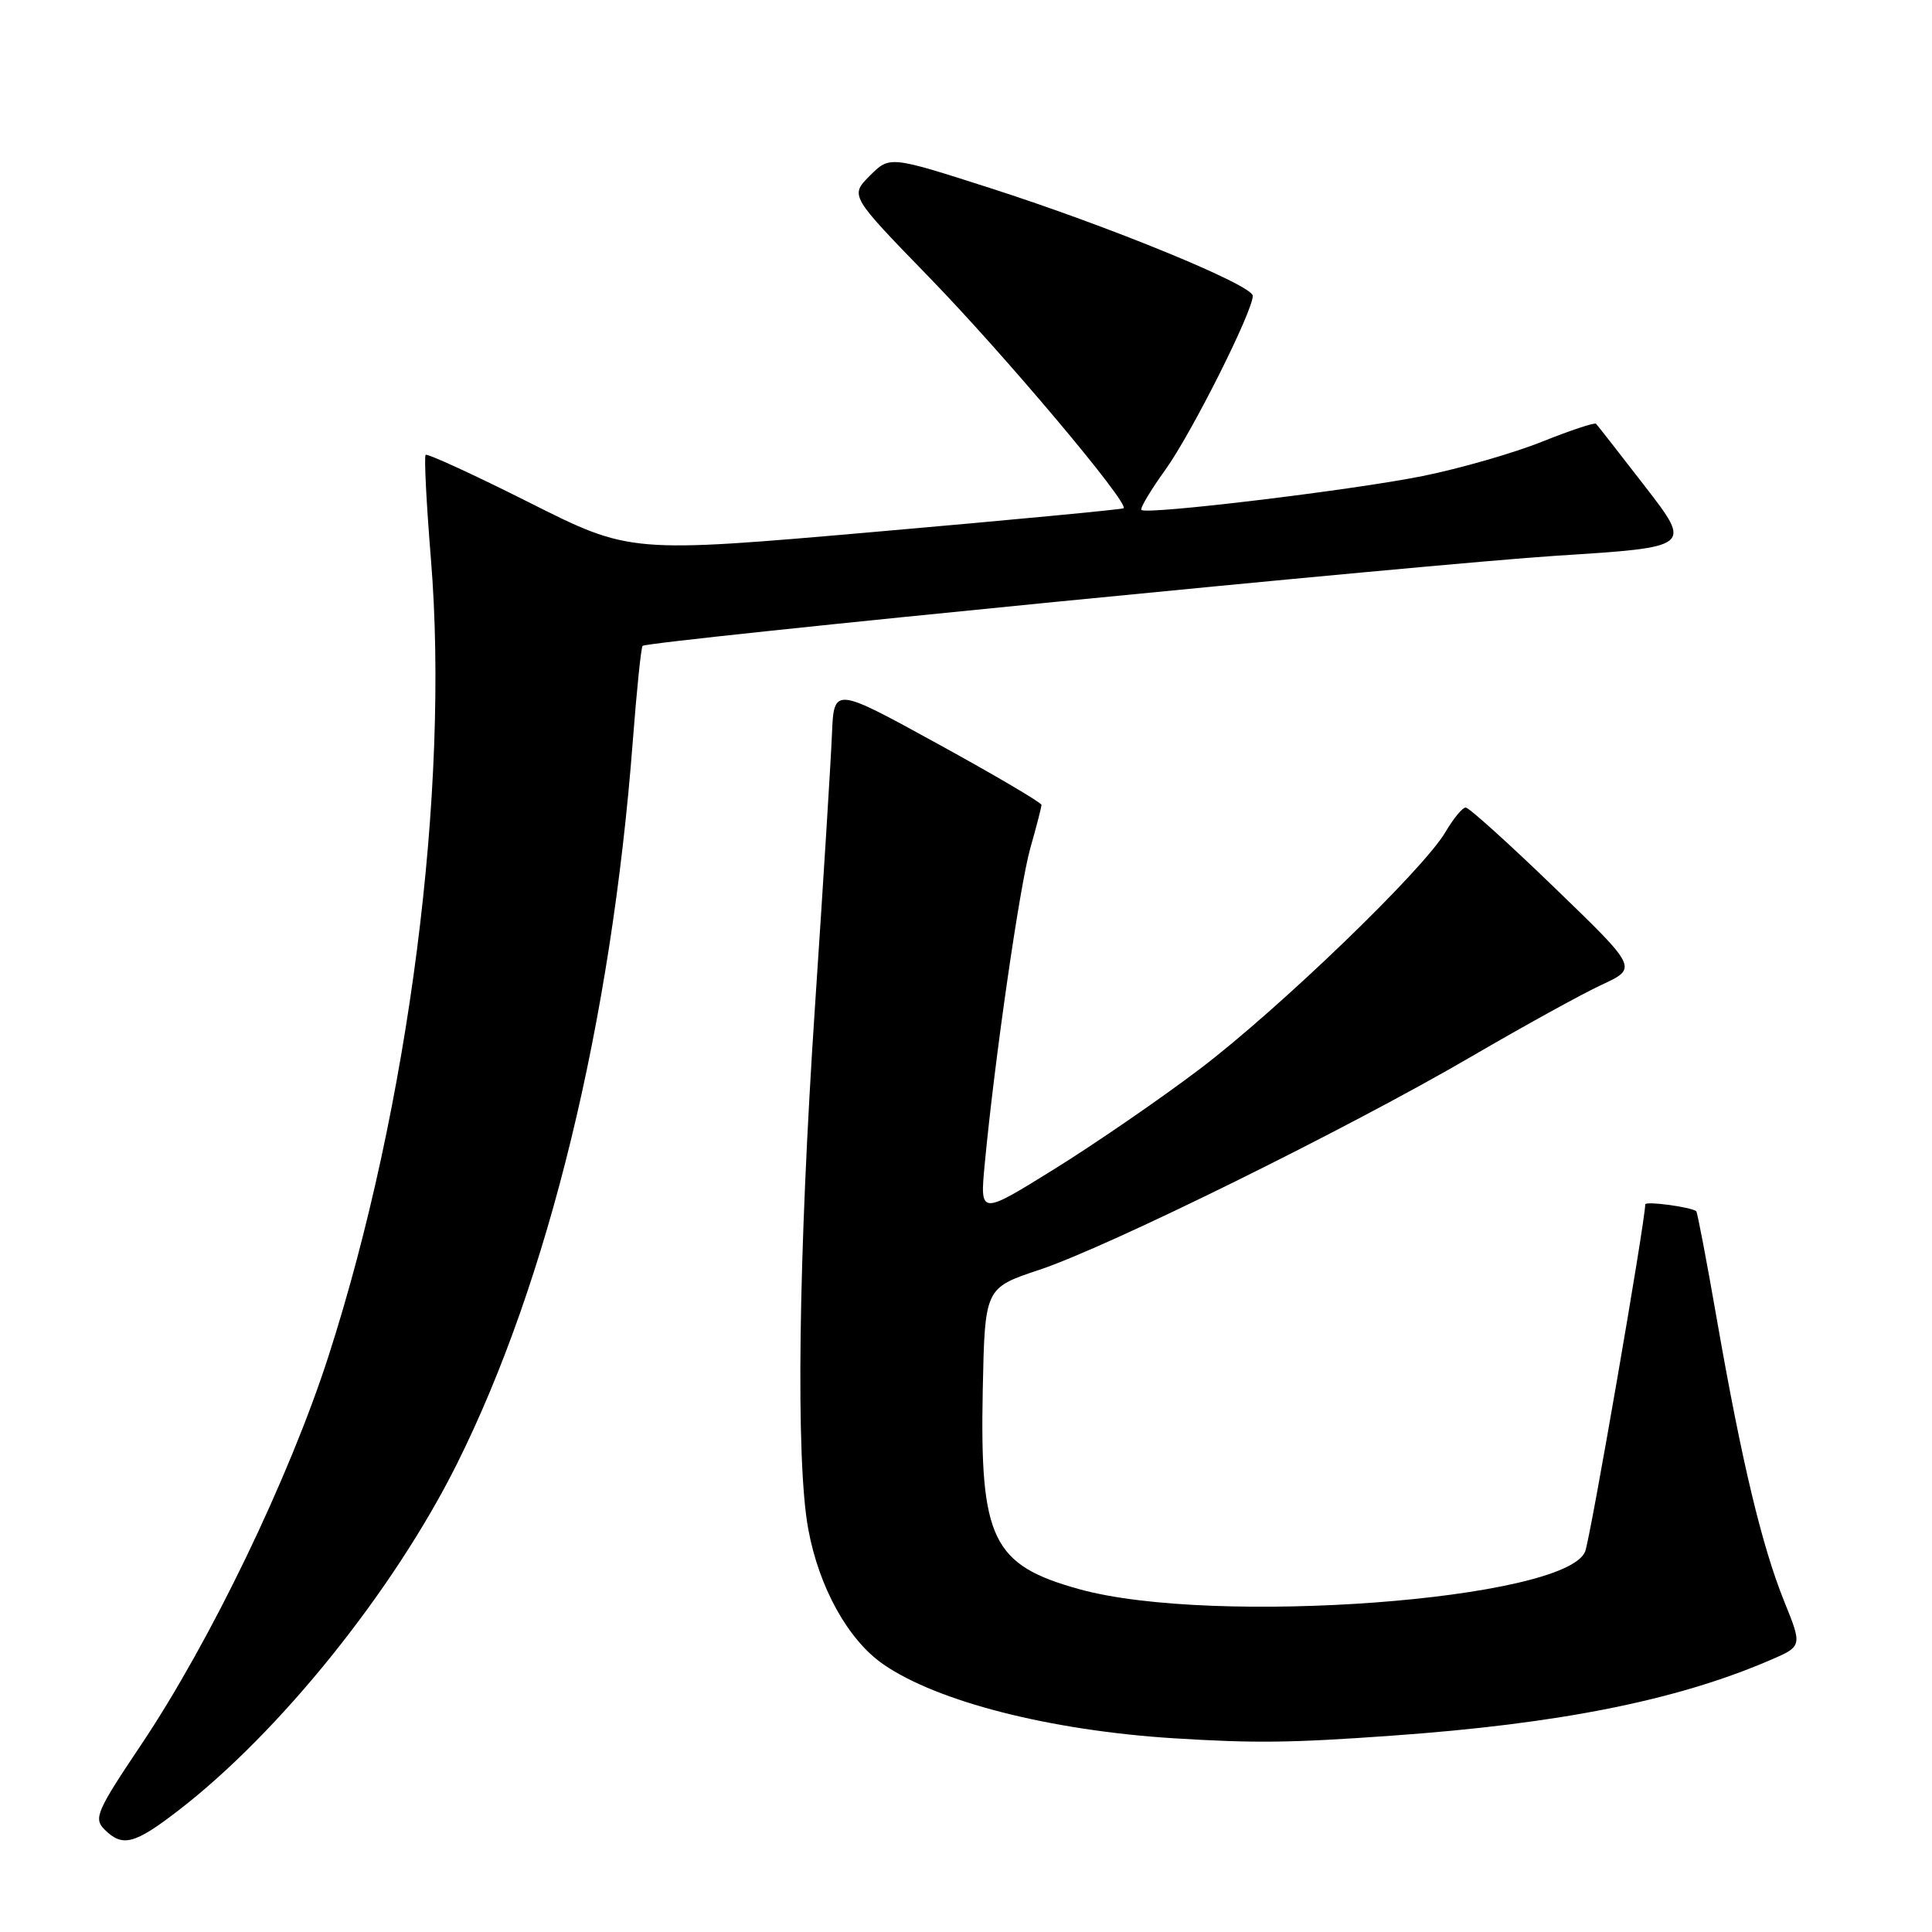 <?xml version="1.0" encoding="UTF-8" standalone="no"?>
<!DOCTYPE svg PUBLIC "-//W3C//DTD SVG 1.1//EN" "http://www.w3.org/Graphics/SVG/1.1/DTD/svg11.dtd" >
<svg xmlns="http://www.w3.org/2000/svg" xmlns:xlink="http://www.w3.org/1999/xlink" version="1.1" viewBox="0 0 256 256">
 <g >
 <path fill="currentColor"
d=" M 23.67 239.87 C 37.09 229.52 52.14 210.79 60.52 194.03 C 72.67 169.70 81.00 135.47 83.85 98.19 C 84.37 91.41 84.95 85.74 85.15 85.58 C 85.94 84.92 189.86 74.68 206.34 73.63 C 224.19 72.50 224.19 72.50 218.01 64.50 C 214.61 60.10 211.67 56.34 211.48 56.15 C 211.29 55.96 208.07 57.03 204.32 58.53 C 200.58 60.03 193.46 62.08 188.50 63.08 C 179.29 64.94 151.91 68.24 151.24 67.57 C 151.03 67.36 152.47 64.95 154.44 62.21 C 157.89 57.41 166.00 41.27 166.00 39.20 C 166.00 37.78 147.01 29.99 131.20 24.92 C 117.89 20.65 117.89 20.65 115.25 23.29 C 112.62 25.93 112.62 25.93 123.10 36.72 C 133.05 46.95 149.71 66.74 148.88 67.35 C 148.67 67.50 133.88 68.91 116.00 70.47 C 83.50 73.31 83.50 73.31 70.14 66.59 C 62.80 62.90 56.61 60.06 56.40 60.27 C 56.18 60.49 56.50 66.70 57.10 74.08 C 59.59 104.54 54.18 146.62 43.53 179.69 C 38.32 195.84 27.90 217.45 18.72 231.16 C 12.80 239.99 12.38 240.95 13.84 242.41 C 16.23 244.80 17.81 244.39 23.67 239.87 Z  M 184.50 229.98 C 206.61 228.41 222.09 225.32 234.45 220.02 C 238.83 218.15 238.83 218.15 236.42 212.20 C 233.46 204.85 230.82 193.83 227.54 175.10 C 226.16 167.17 224.91 160.60 224.76 160.49 C 224.04 159.93 218.00 159.12 218.00 159.59 C 218.00 161.83 210.71 203.95 210.04 205.59 C 207.41 212.02 160.78 215.49 143.03 210.58 C 131.47 207.38 129.82 203.97 130.22 184.17 C 130.50 170.66 130.50 170.66 137.71 168.26 C 146.88 165.21 178.71 149.49 195.00 139.98 C 201.88 135.97 209.64 131.69 212.25 130.48 C 217.01 128.27 217.01 128.27 206.00 117.64 C 199.95 111.79 194.64 107.00 194.21 107.00 C 193.78 107.00 192.58 108.46 191.53 110.25 C 188.60 115.26 169.48 133.69 158.95 141.67 C 153.75 145.61 145.08 151.57 139.67 154.93 C 129.84 161.03 129.84 161.03 130.48 154.26 C 131.79 140.37 135.12 117.33 136.53 112.35 C 137.34 109.51 138.00 106.95 138.00 106.65 C 138.00 106.35 131.81 102.71 124.25 98.56 C 110.50 91.01 110.50 91.01 110.24 97.25 C 110.10 100.69 109.09 116.93 107.99 133.35 C 105.78 166.43 105.43 193.52 107.09 202.57 C 108.51 210.33 112.36 217.28 117.03 220.52 C 124.19 225.48 139.17 229.30 155.50 230.33 C 166.28 231.00 171.01 230.95 184.50 229.98 Z "/>
</g>
</svg>